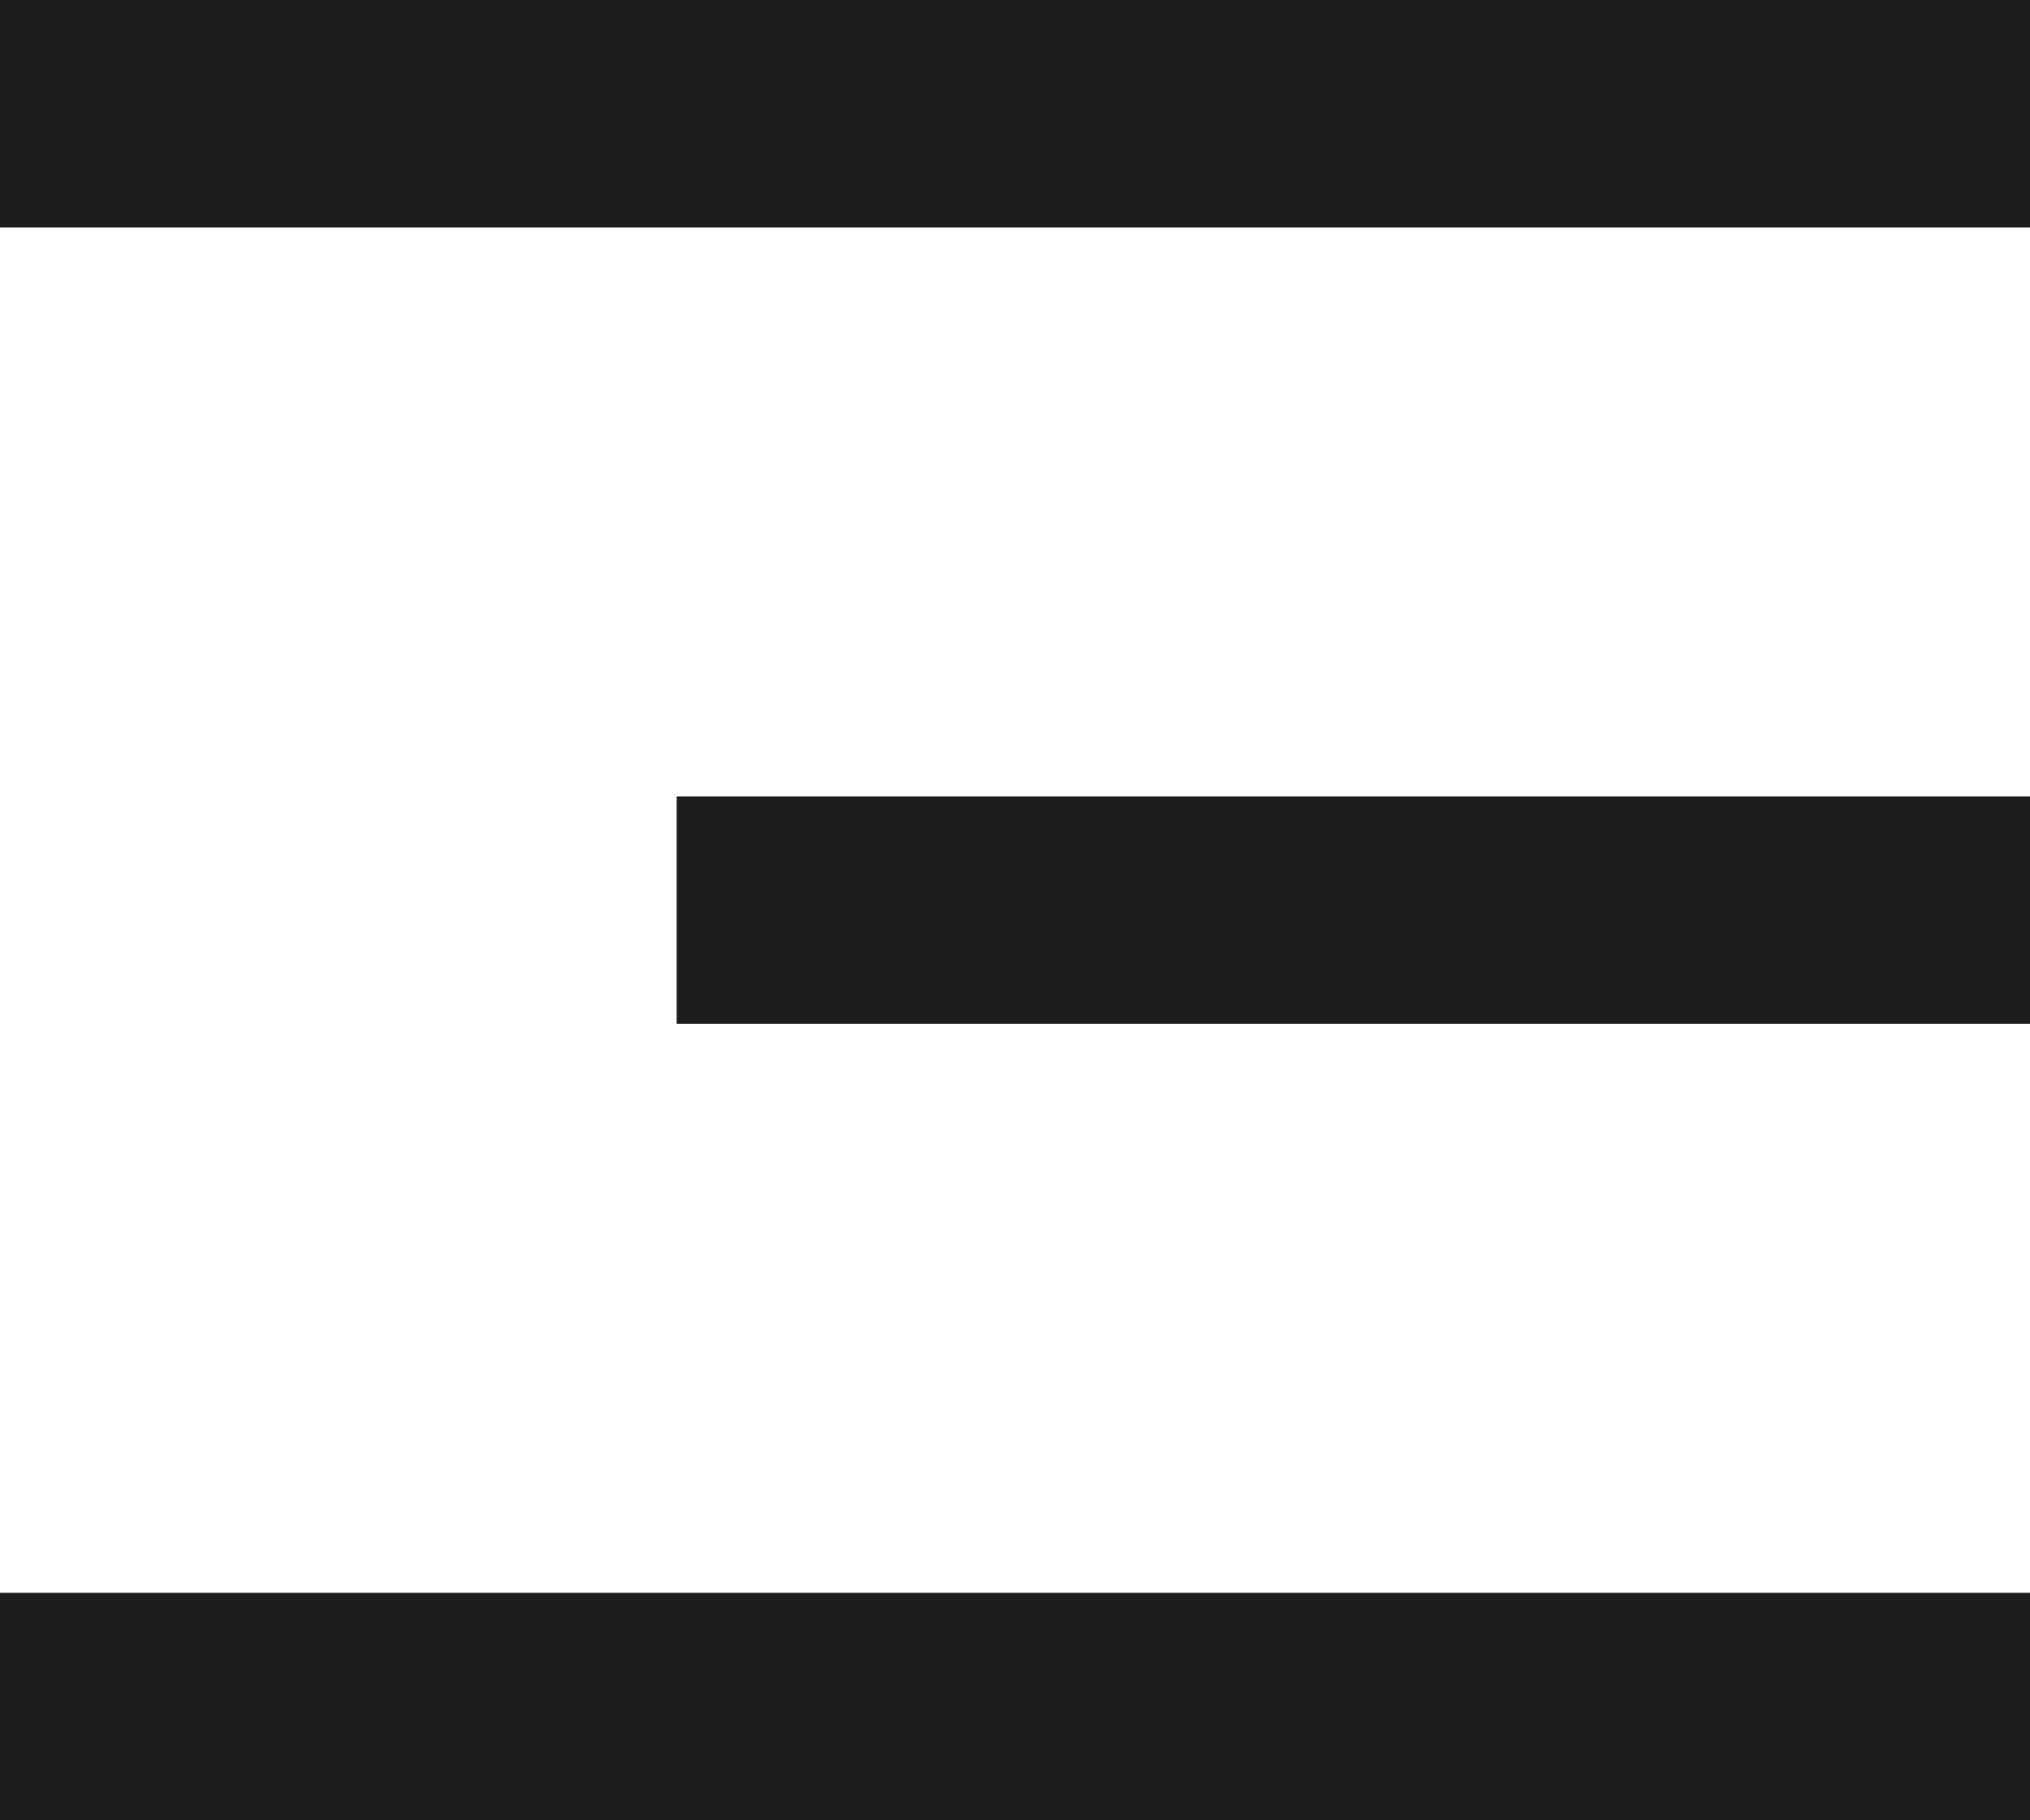 <svg width="29" height="26" viewBox="0 0 29 26" fill="none" xmlns="http://www.w3.org/2000/svg">
<path d="M0 0H29V3.25H0V0ZM9.667 11.375H29V14.625H9.667V11.375ZM0 22.75H29V26H0V22.75Z" fill="#1D1D1D"/>
</svg>
